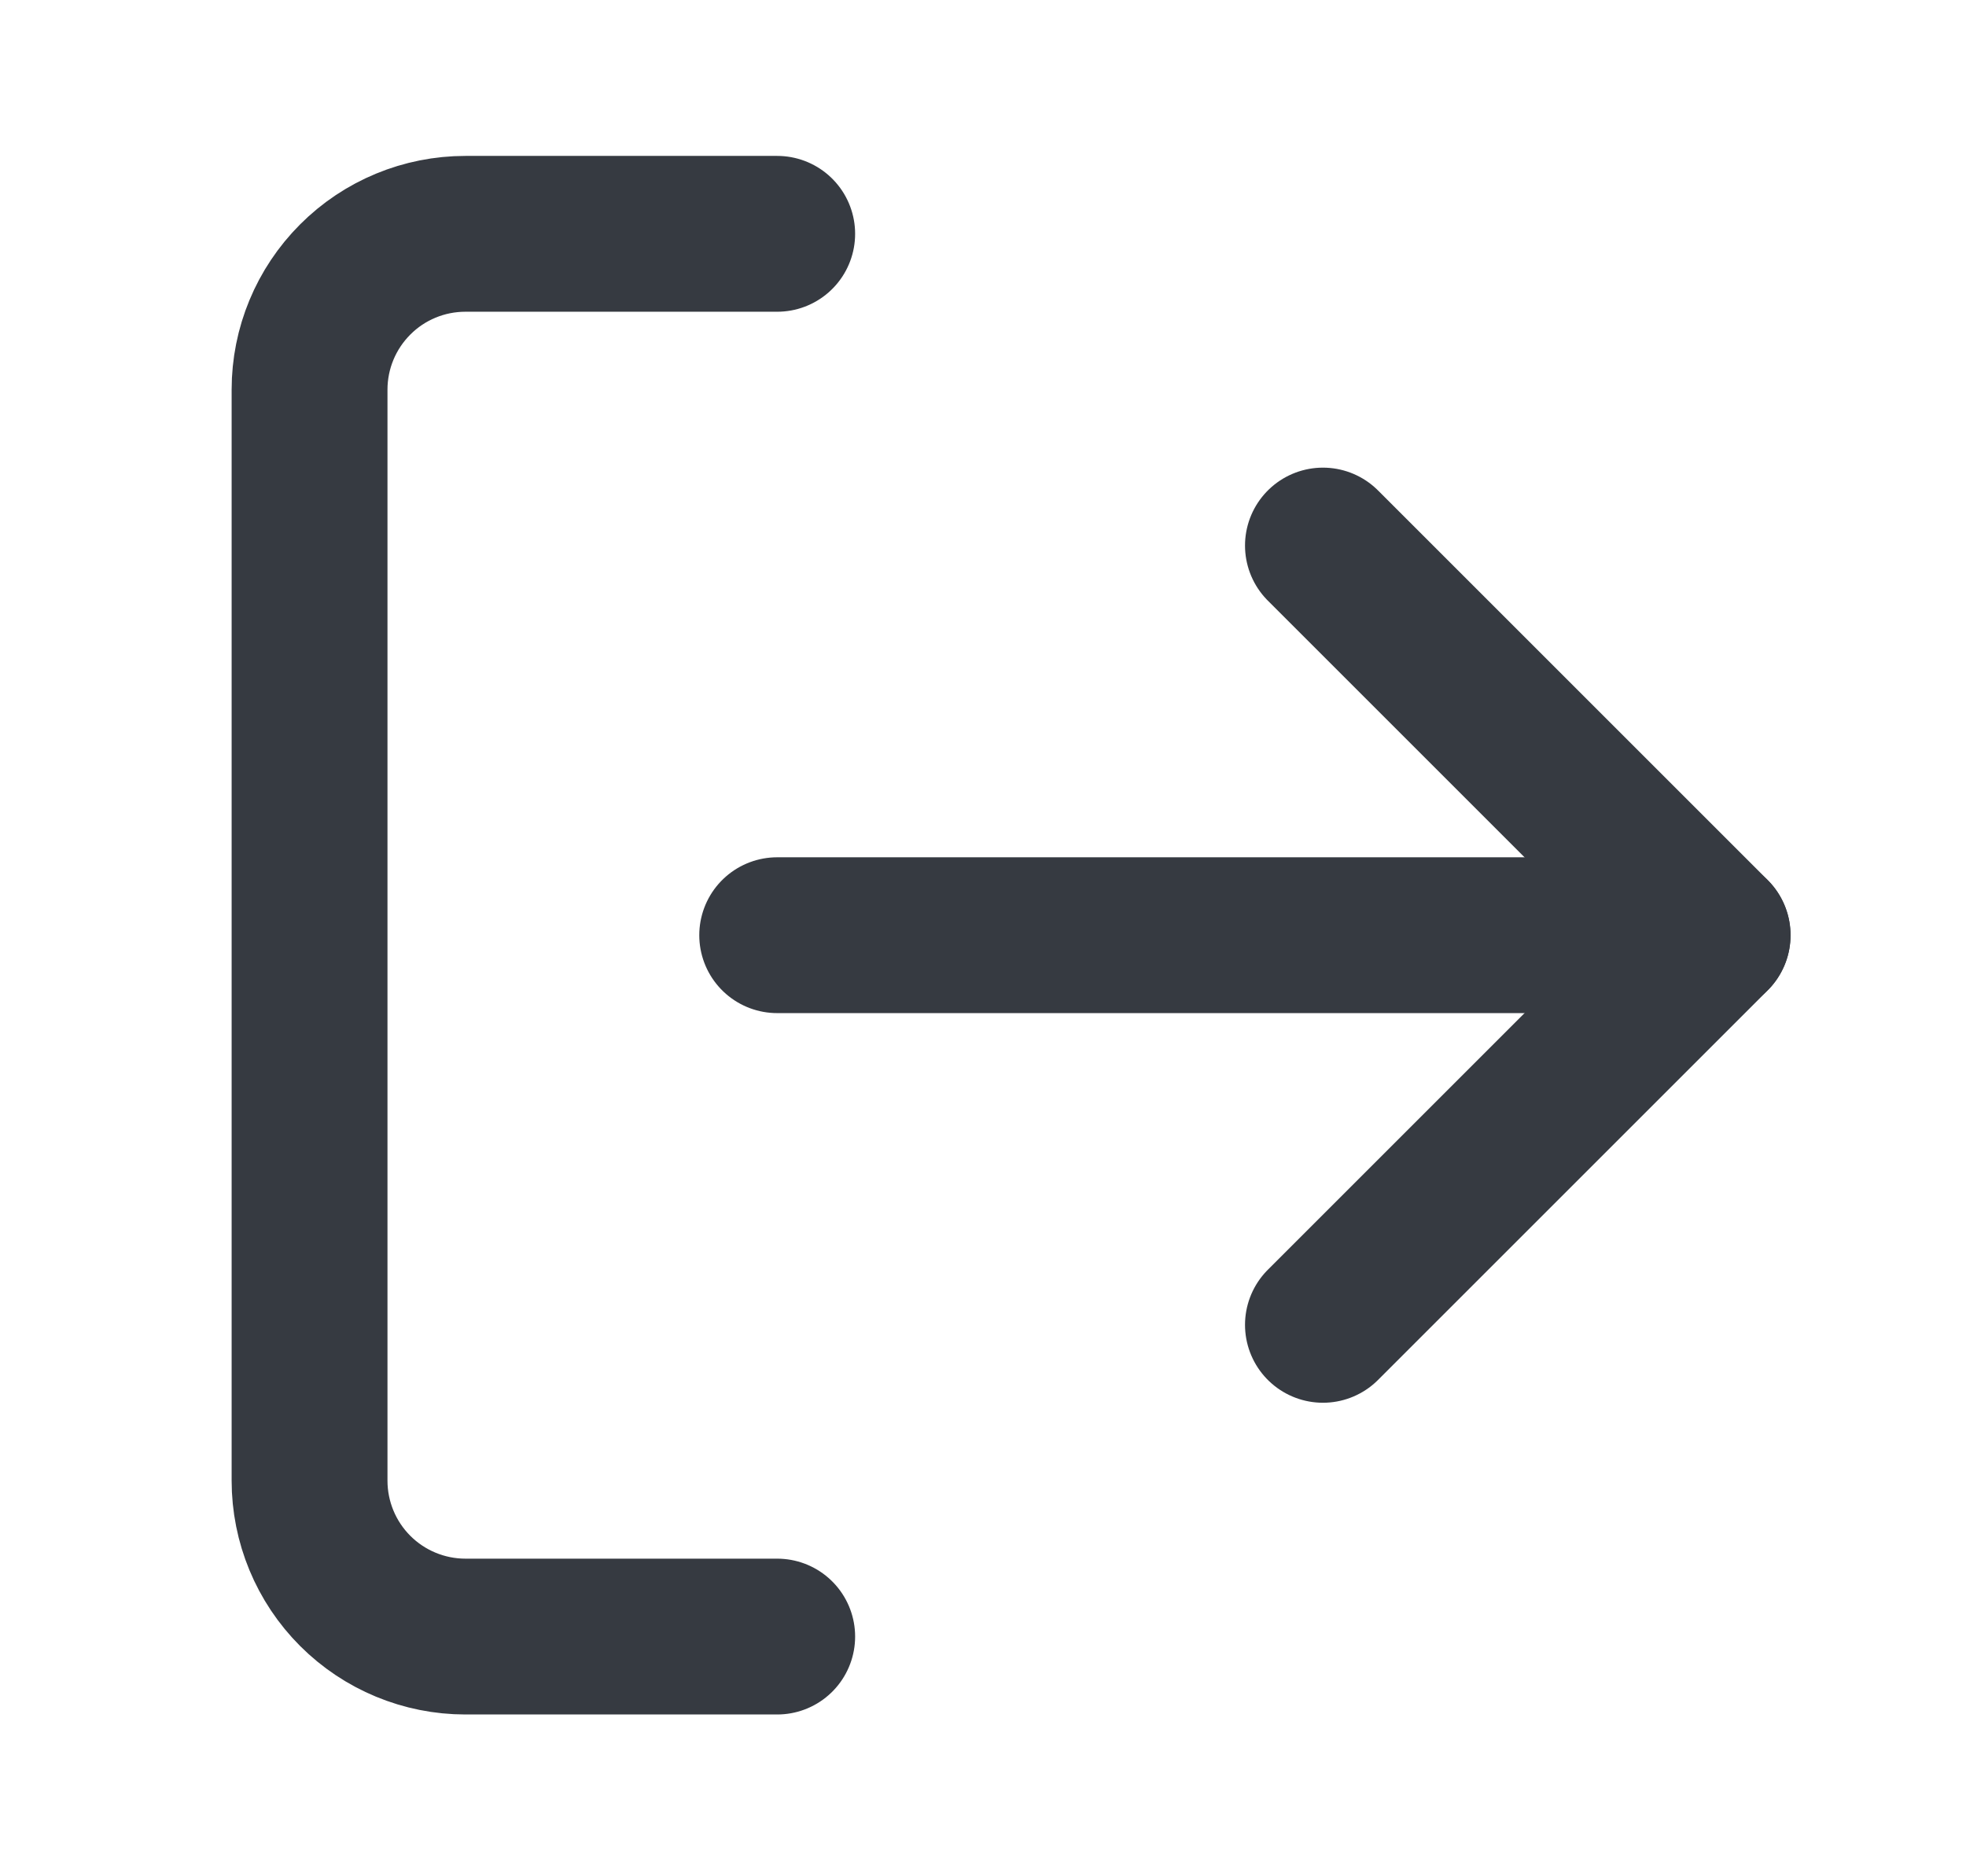 <svg width="22" height="21" viewBox="0 0 22 21" fill="none" xmlns="http://www.w3.org/2000/svg">
<path d="M8.697 18.317H5.208C4.746 18.317 4.302 18.133 3.975 17.806C3.648 17.479 3.464 17.035 3.464 16.572V4.361C3.464 3.898 3.648 3.455 3.975 3.128C4.302 2.8 4.746 2.617 5.208 2.617H8.697" stroke="#363A41" stroke-width="1.744" stroke-linecap="round" stroke-linejoin="round"/>
<path d="M14.804 14.828L19.165 10.467L14.804 6.106" stroke="#363A41" stroke-width="1.744" stroke-linecap="round" stroke-linejoin="round"/>
<path d="M19.164 10.467H8.697" stroke="#363A41" stroke-width="1.744" stroke-linecap="round" stroke-linejoin="round"/>
</svg>
